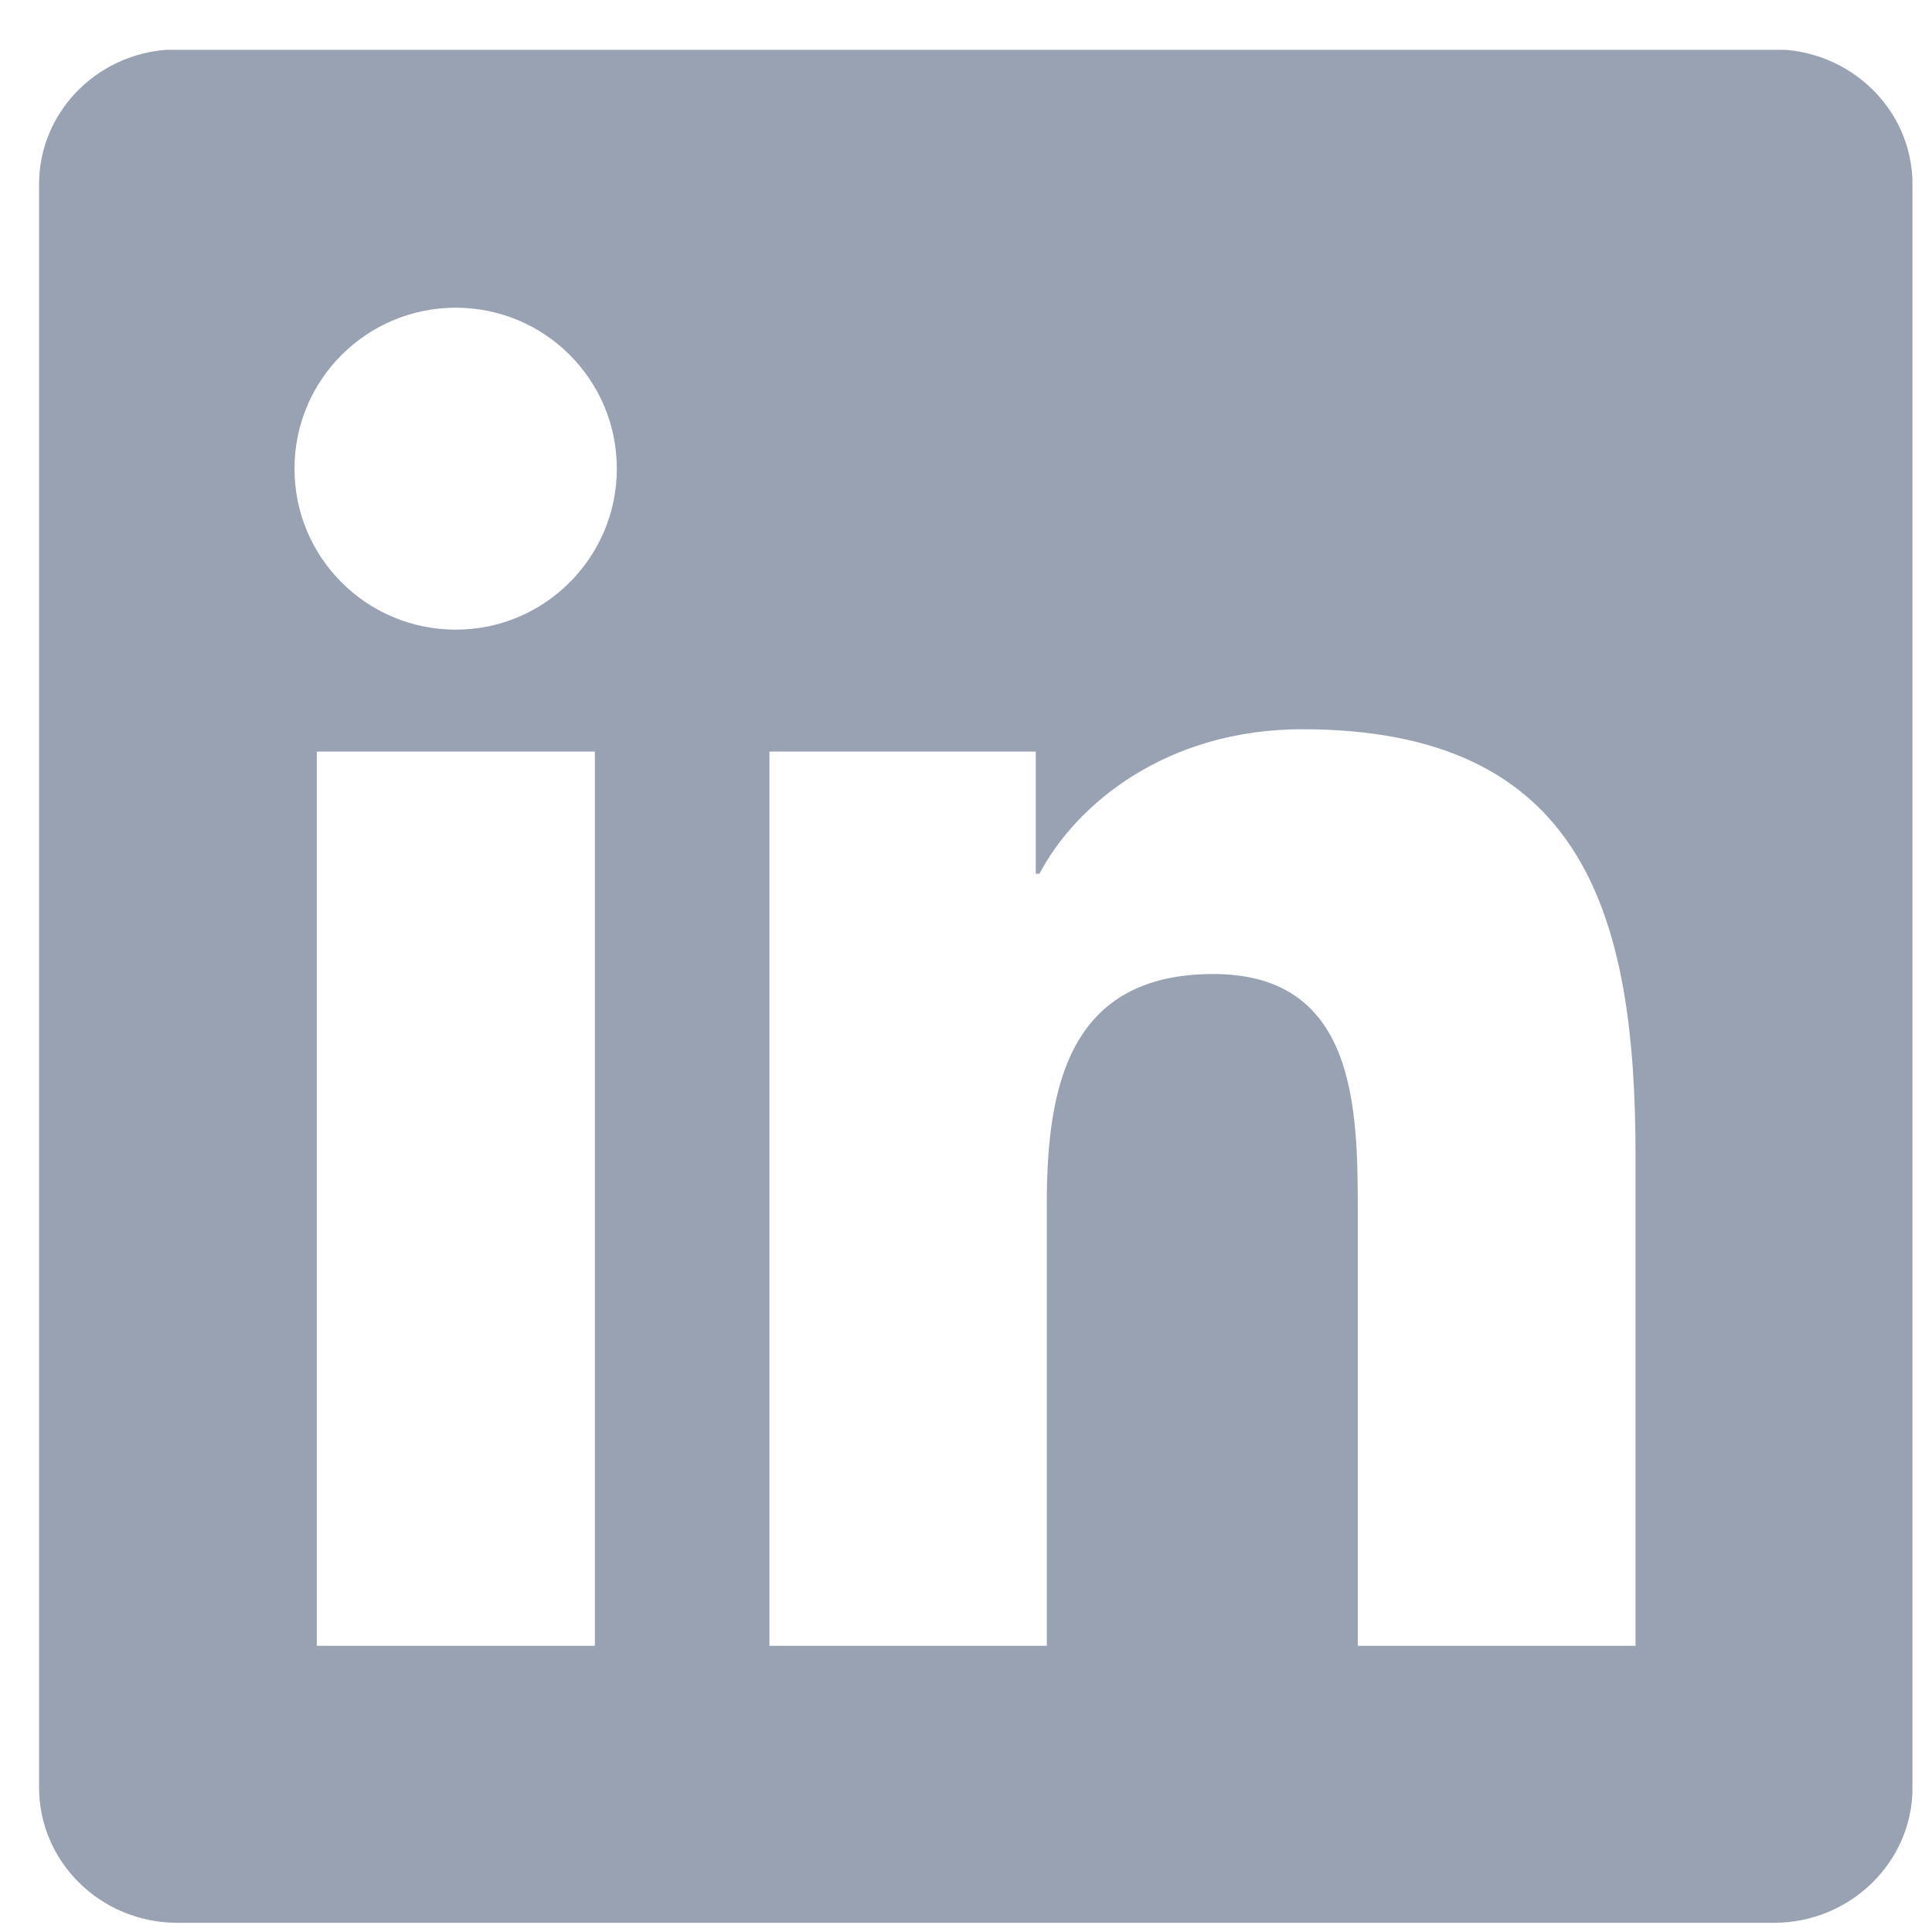 <svg width="33" height="33" viewBox="0 0 33 33" fill="none" xmlns="http://www.w3.org/2000/svg">
<g clip-path="url(#clip0_2365_14959)">
<path d="M30.299 0.843H3.03C1.723 0.843 0.667 1.874 0.667 3.149V30.53C0.667 31.805 1.723 32.843 3.03 32.843H30.299C31.605 32.843 32.667 31.805 32.667 30.537V3.149C32.667 1.874 31.605 0.843 30.299 0.843ZM10.161 28.112H5.411V12.837H10.161V28.112ZM7.786 10.755C6.261 10.755 5.03 9.524 5.03 8.006C5.03 6.487 6.261 5.256 7.786 5.256C9.305 5.256 10.536 6.487 10.536 8.006C10.536 9.518 9.305 10.755 7.786 10.755ZM27.936 28.112H23.192V20.687C23.192 18.918 23.161 16.637 20.724 16.637C18.255 16.637 17.88 18.568 17.88 20.562V28.112H13.142V12.837H17.692V14.924H17.755C18.386 13.724 19.936 12.456 22.242 12.456C27.049 12.456 27.936 15.618 27.936 19.73V28.112Z" fill="#98A2B3"/>
</g>
<defs>
<clipPath id="clip0_2365_14959">
<rect width="32" height="32" fill="white" transform="translate(0.666 0.851)"/>
</clipPath>
</defs>
</svg>
